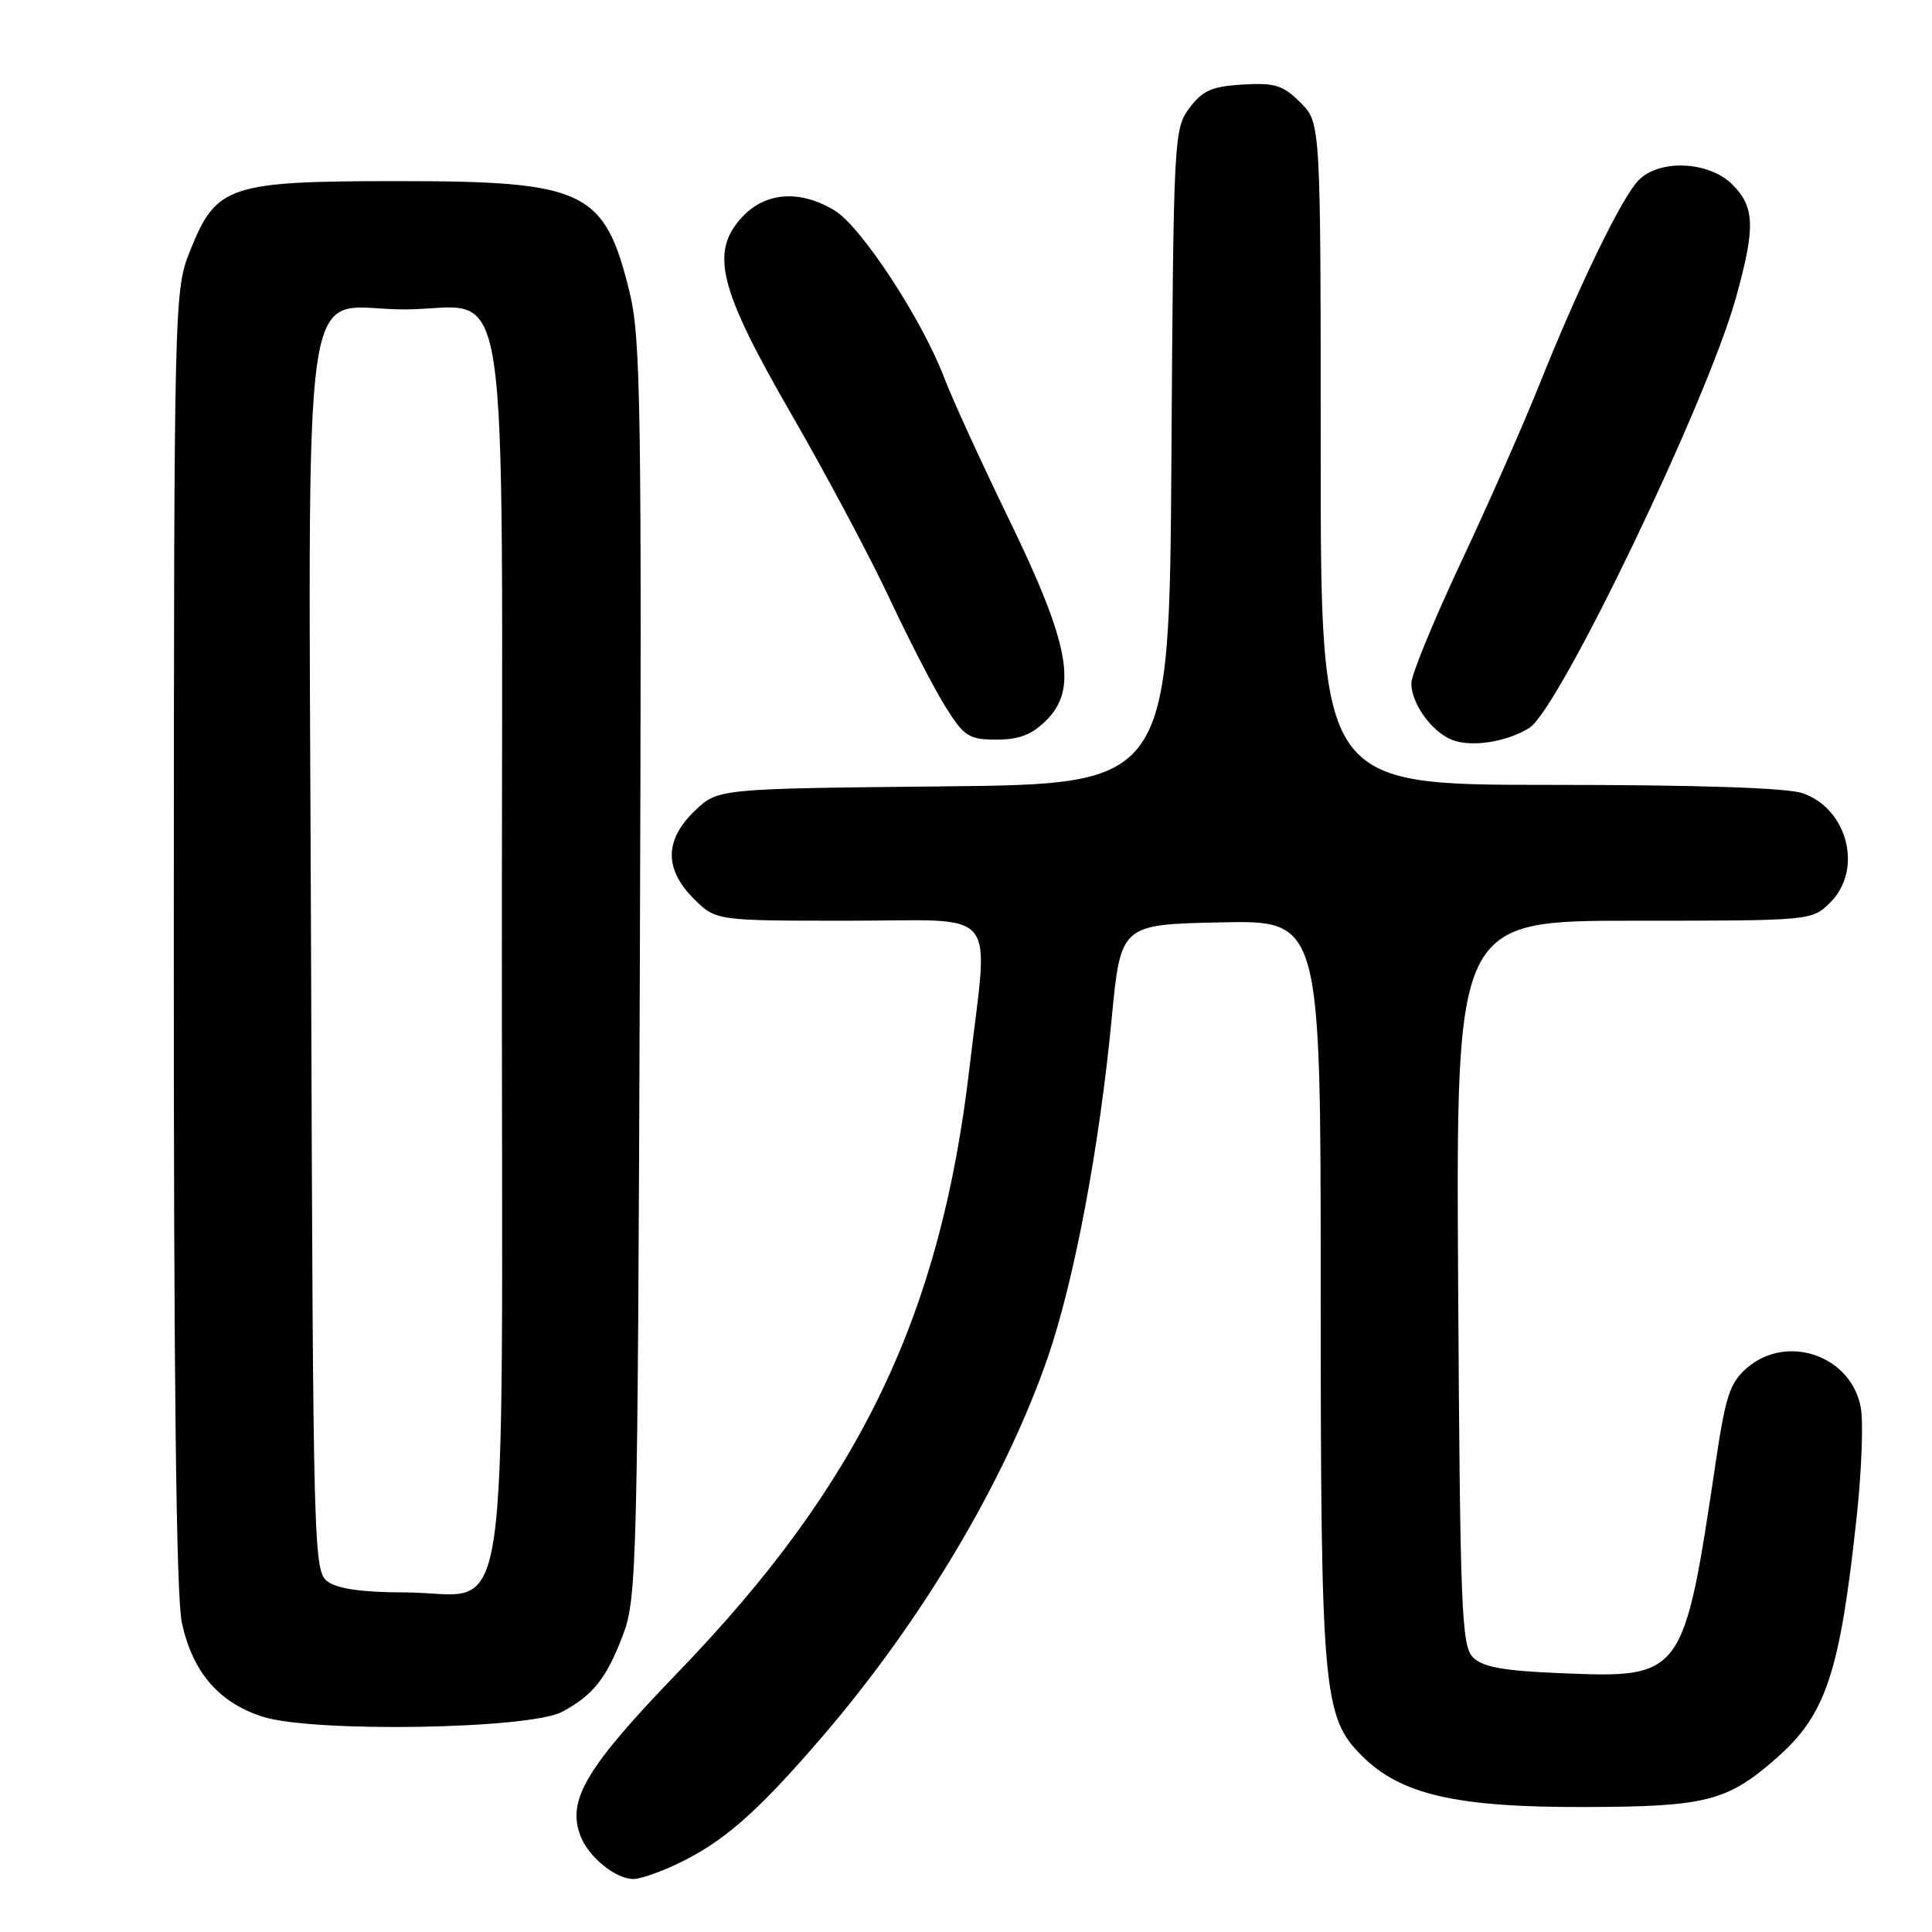 <?xml version="1.0" encoding="UTF-8" standalone="no"?>
<!DOCTYPE svg PUBLIC "-//W3C//DTD SVG 1.1//EN" "http://www.w3.org/Graphics/SVG/1.1/DTD/svg11.dtd" >
<svg xmlns="http://www.w3.org/2000/svg" xmlns:xlink="http://www.w3.org/1999/xlink" version="1.1" viewBox="0 0 256 256">
 <g >
 <path fill="currentColor"
d=" M 89.50 247.09 C 95.77 244.17 100.27 240.24 109.06 230.00 C 122.20 214.68 133.11 196.33 138.79 180.00 C 142.31 169.85 145.66 152.16 147.30 135.00 C 148.50 122.50 148.50 122.50 161.75 122.22 C 175.00 121.94 175.00 121.94 175.00 170.42 C 175.00 224.13 175.29 227.49 180.45 232.65 C 185.60 237.80 192.93 239.49 210.00 239.44 C 226.06 239.40 228.87 238.69 235.38 232.97 C 241.98 227.18 243.81 221.64 246.05 200.70 C 246.68 194.76 246.92 188.37 246.56 186.49 C 245.28 179.62 236.81 176.68 231.49 181.25 C 229.25 183.18 228.65 184.95 227.38 193.50 C 223.07 222.35 223.06 222.38 206.68 221.70 C 199.21 221.39 196.47 220.90 195.18 219.61 C 193.66 218.09 193.47 213.37 193.21 169.97 C 192.93 122.00 192.93 122.00 216.51 122.00 C 240.09 122.00 240.09 122.00 242.55 119.55 C 246.87 115.22 244.83 107.18 238.88 105.11 C 236.82 104.39 224.98 104.00 205.35 104.00 C 175.00 104.00 175.00 104.00 175.00 60.14 C 175.00 16.27 175.00 16.27 172.32 13.59 C 170.01 11.29 168.94 10.95 164.67 11.20 C 160.56 11.45 159.34 11.99 157.60 14.32 C 155.55 17.07 155.49 18.23 155.22 60.52 C 154.94 103.89 154.94 103.89 125.03 104.20 C 95.13 104.50 95.13 104.50 92.06 107.44 C 88.05 111.29 88.00 115.15 91.92 119.08 C 94.85 122.00 94.85 122.00 112.42 122.00 C 132.84 122.00 131.00 119.77 128.46 141.50 C 124.63 174.37 113.91 196.63 89.97 221.45 C 77.66 234.21 75.10 238.49 76.91 243.26 C 77.98 246.07 81.61 249.01 83.97 248.98 C 84.81 248.97 87.30 248.12 89.50 247.09 Z  M 74.50 226.82 C 78.63 224.60 80.41 222.33 82.60 216.50 C 84.37 211.78 84.50 206.84 84.78 128.50 C 85.05 54.15 84.91 44.80 83.43 38.75 C 80.13 25.23 77.57 24.00 52.78 24.00 C 30.42 24.00 28.68 24.57 25.28 33.00 C 23.06 38.50 23.06 38.50 23.03 124.20 C 23.01 182.35 23.35 211.53 24.09 214.98 C 25.50 221.56 28.98 225.61 34.83 227.48 C 41.51 229.60 70.21 229.13 74.50 226.82 Z  M 202.66 96.44 C 206.61 93.94 226.10 53.38 229.96 39.66 C 232.62 30.17 232.55 27.45 229.55 24.45 C 226.46 21.37 219.95 21.05 217.15 23.85 C 214.94 26.06 209.22 37.84 203.96 51.00 C 201.87 56.23 197.21 66.80 193.59 74.50 C 189.98 82.20 187.01 89.41 187.01 90.53 C 187.00 93.18 189.66 96.92 192.36 98.02 C 194.91 99.06 199.66 98.33 202.66 96.44 Z  M 138.66 95.43 C 142.83 91.27 141.72 85.33 133.69 68.80 C 130.03 61.27 126.16 52.82 125.10 50.02 C 122.18 42.34 114.14 30.06 110.62 27.91 C 106.03 25.11 101.44 25.43 98.35 28.75 C 94.03 33.40 95.24 38.22 104.91 54.97 C 109.44 62.82 115.29 73.80 117.90 79.37 C 120.51 84.94 123.86 91.41 125.34 93.75 C 127.77 97.60 128.40 98.00 132.06 98.00 C 135.06 98.00 136.75 97.34 138.66 95.43 Z  M 43.44 209.58 C 41.55 208.20 41.49 206.02 41.22 126.93 C 40.90 31.71 39.56 41.00 53.56 41.00 C 67.94 41.00 66.50 31.57 66.50 126.00 C 66.50 220.42 67.93 211.00 53.58 211.00 C 48.08 211.00 44.74 210.53 43.44 209.58 Z "/>
</g>
</svg>
